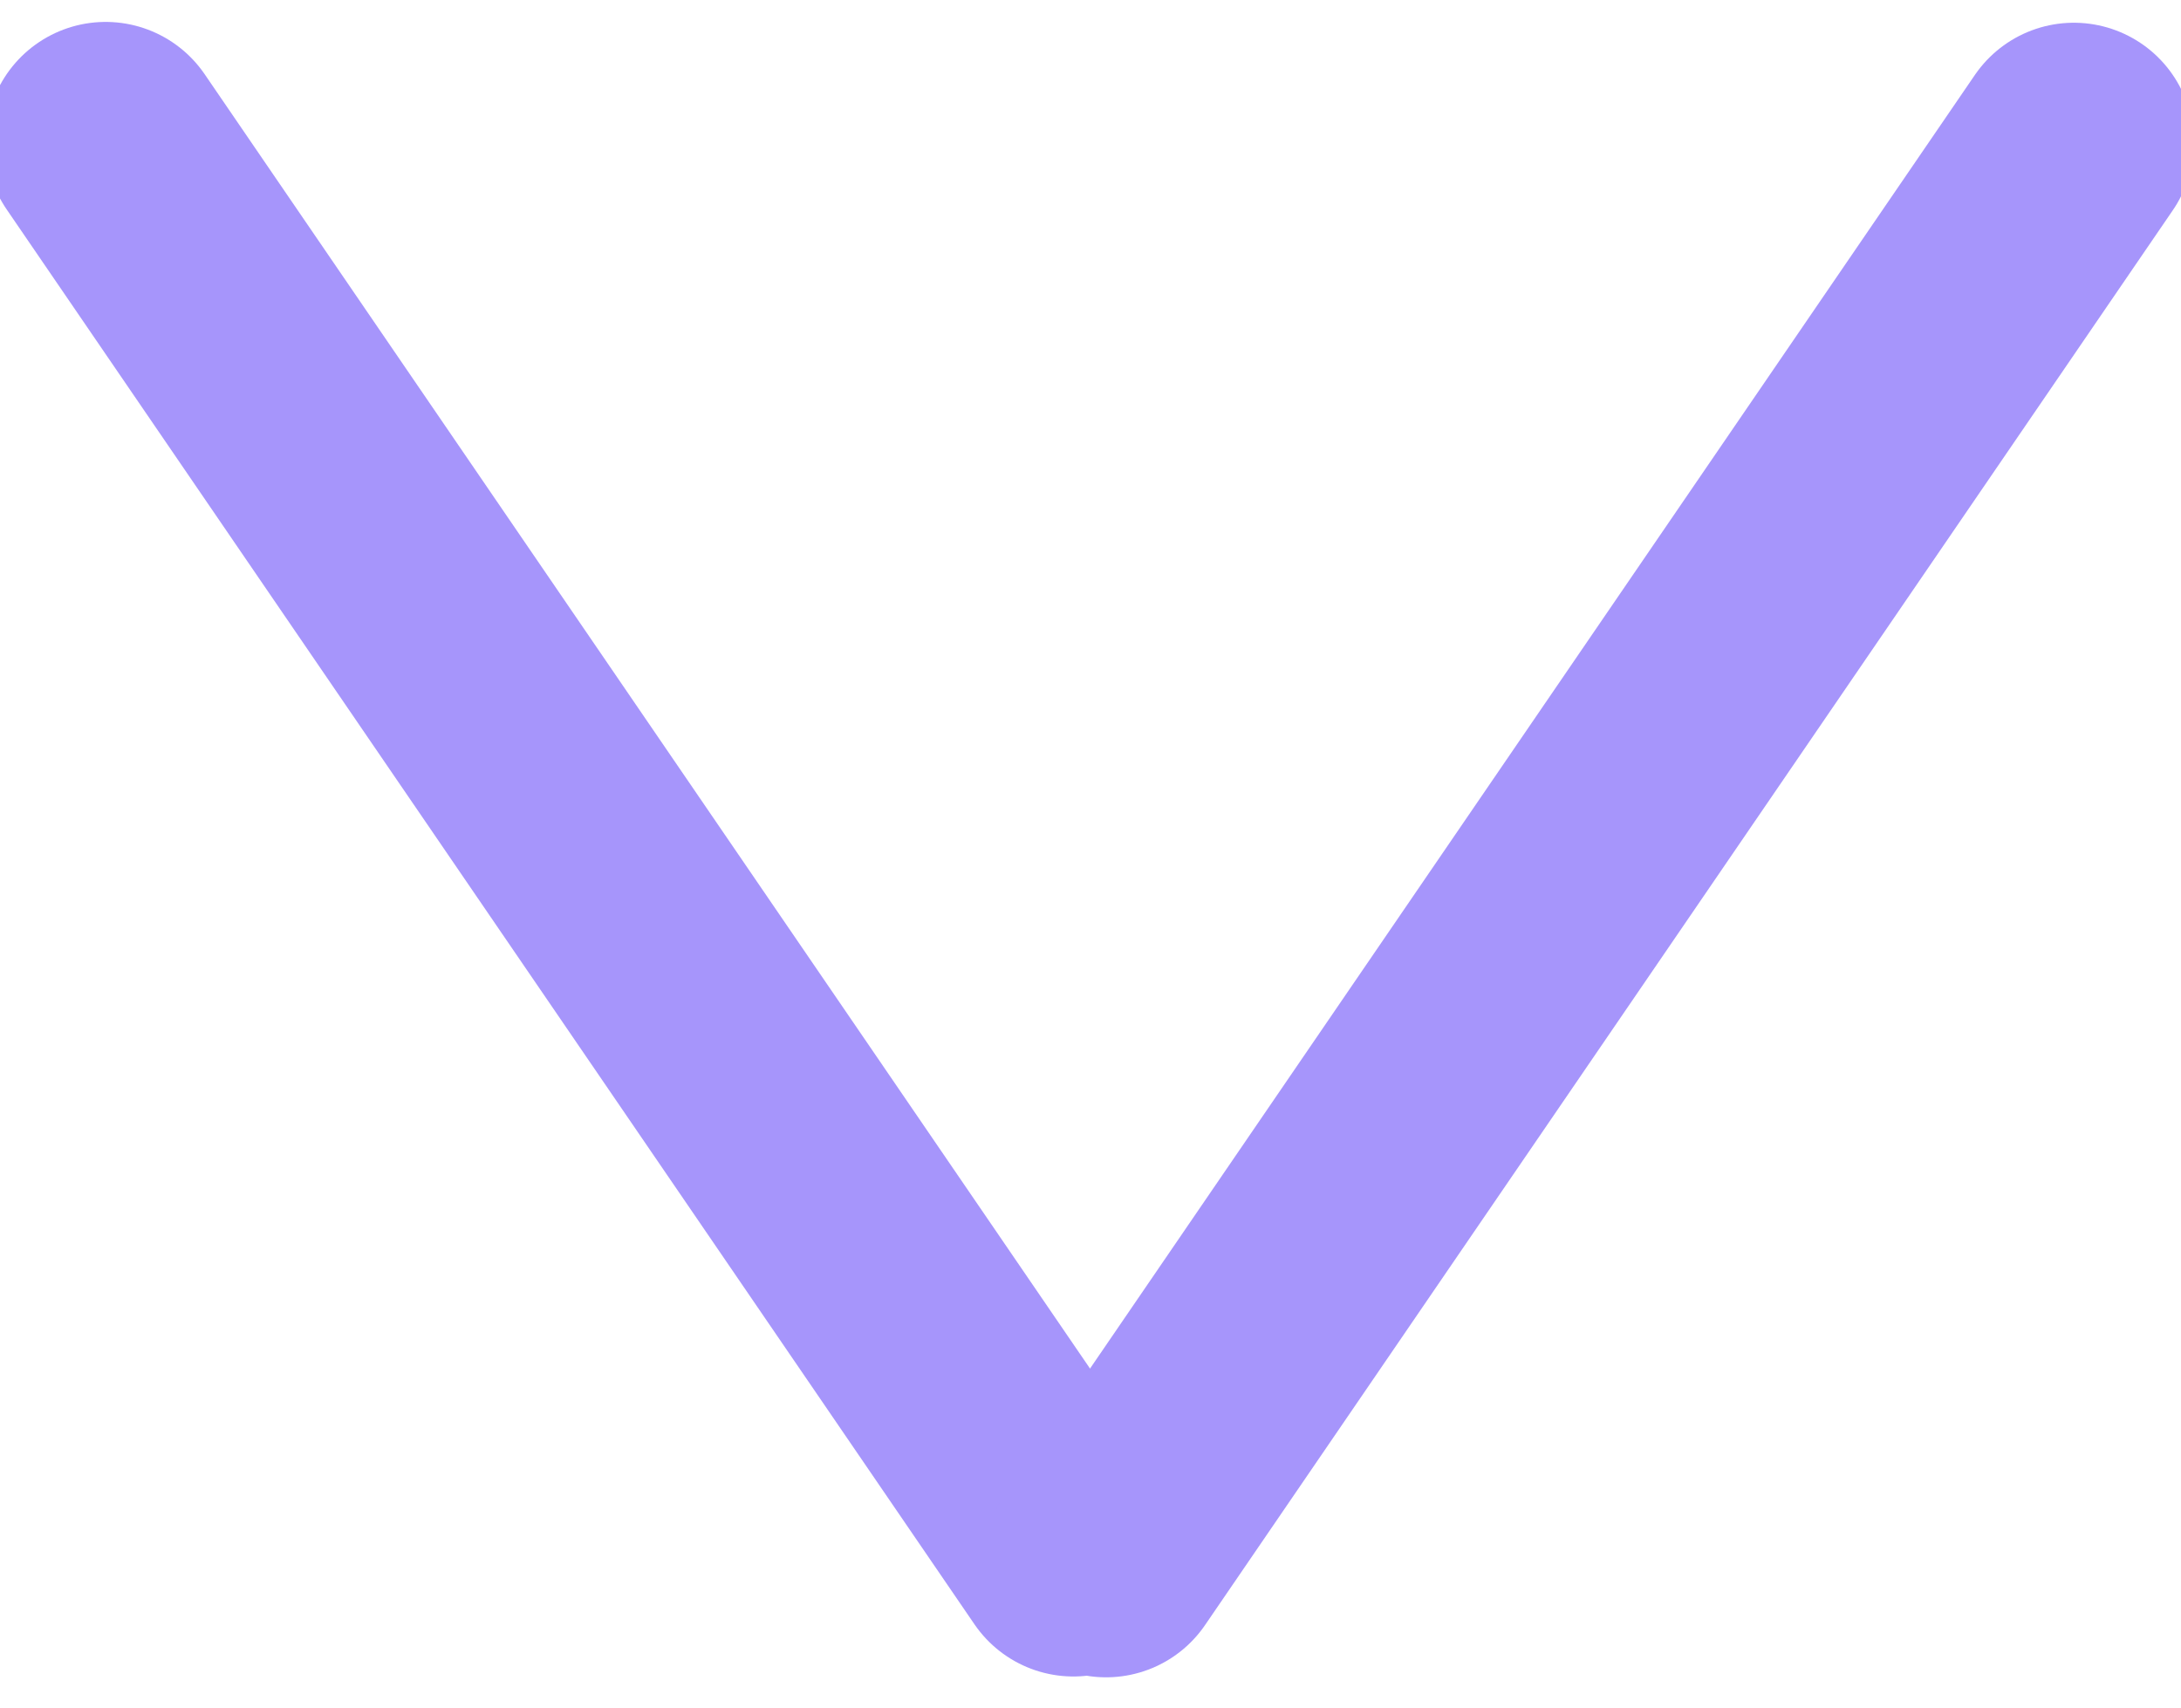 <svg width="166" height="130" viewBox="0 0 166 130" fill="none" xmlns="http://www.w3.org/2000/svg">
<path d="M81.699 118.488L8.041 10.793" stroke="#A695FB" stroke-width="18.249" stroke-linecap="round"/>
<path d="M157.844 10.855L84.185 118.551" stroke="#A695FB" stroke-width="18.249" stroke-linecap="round"/>
</svg>
